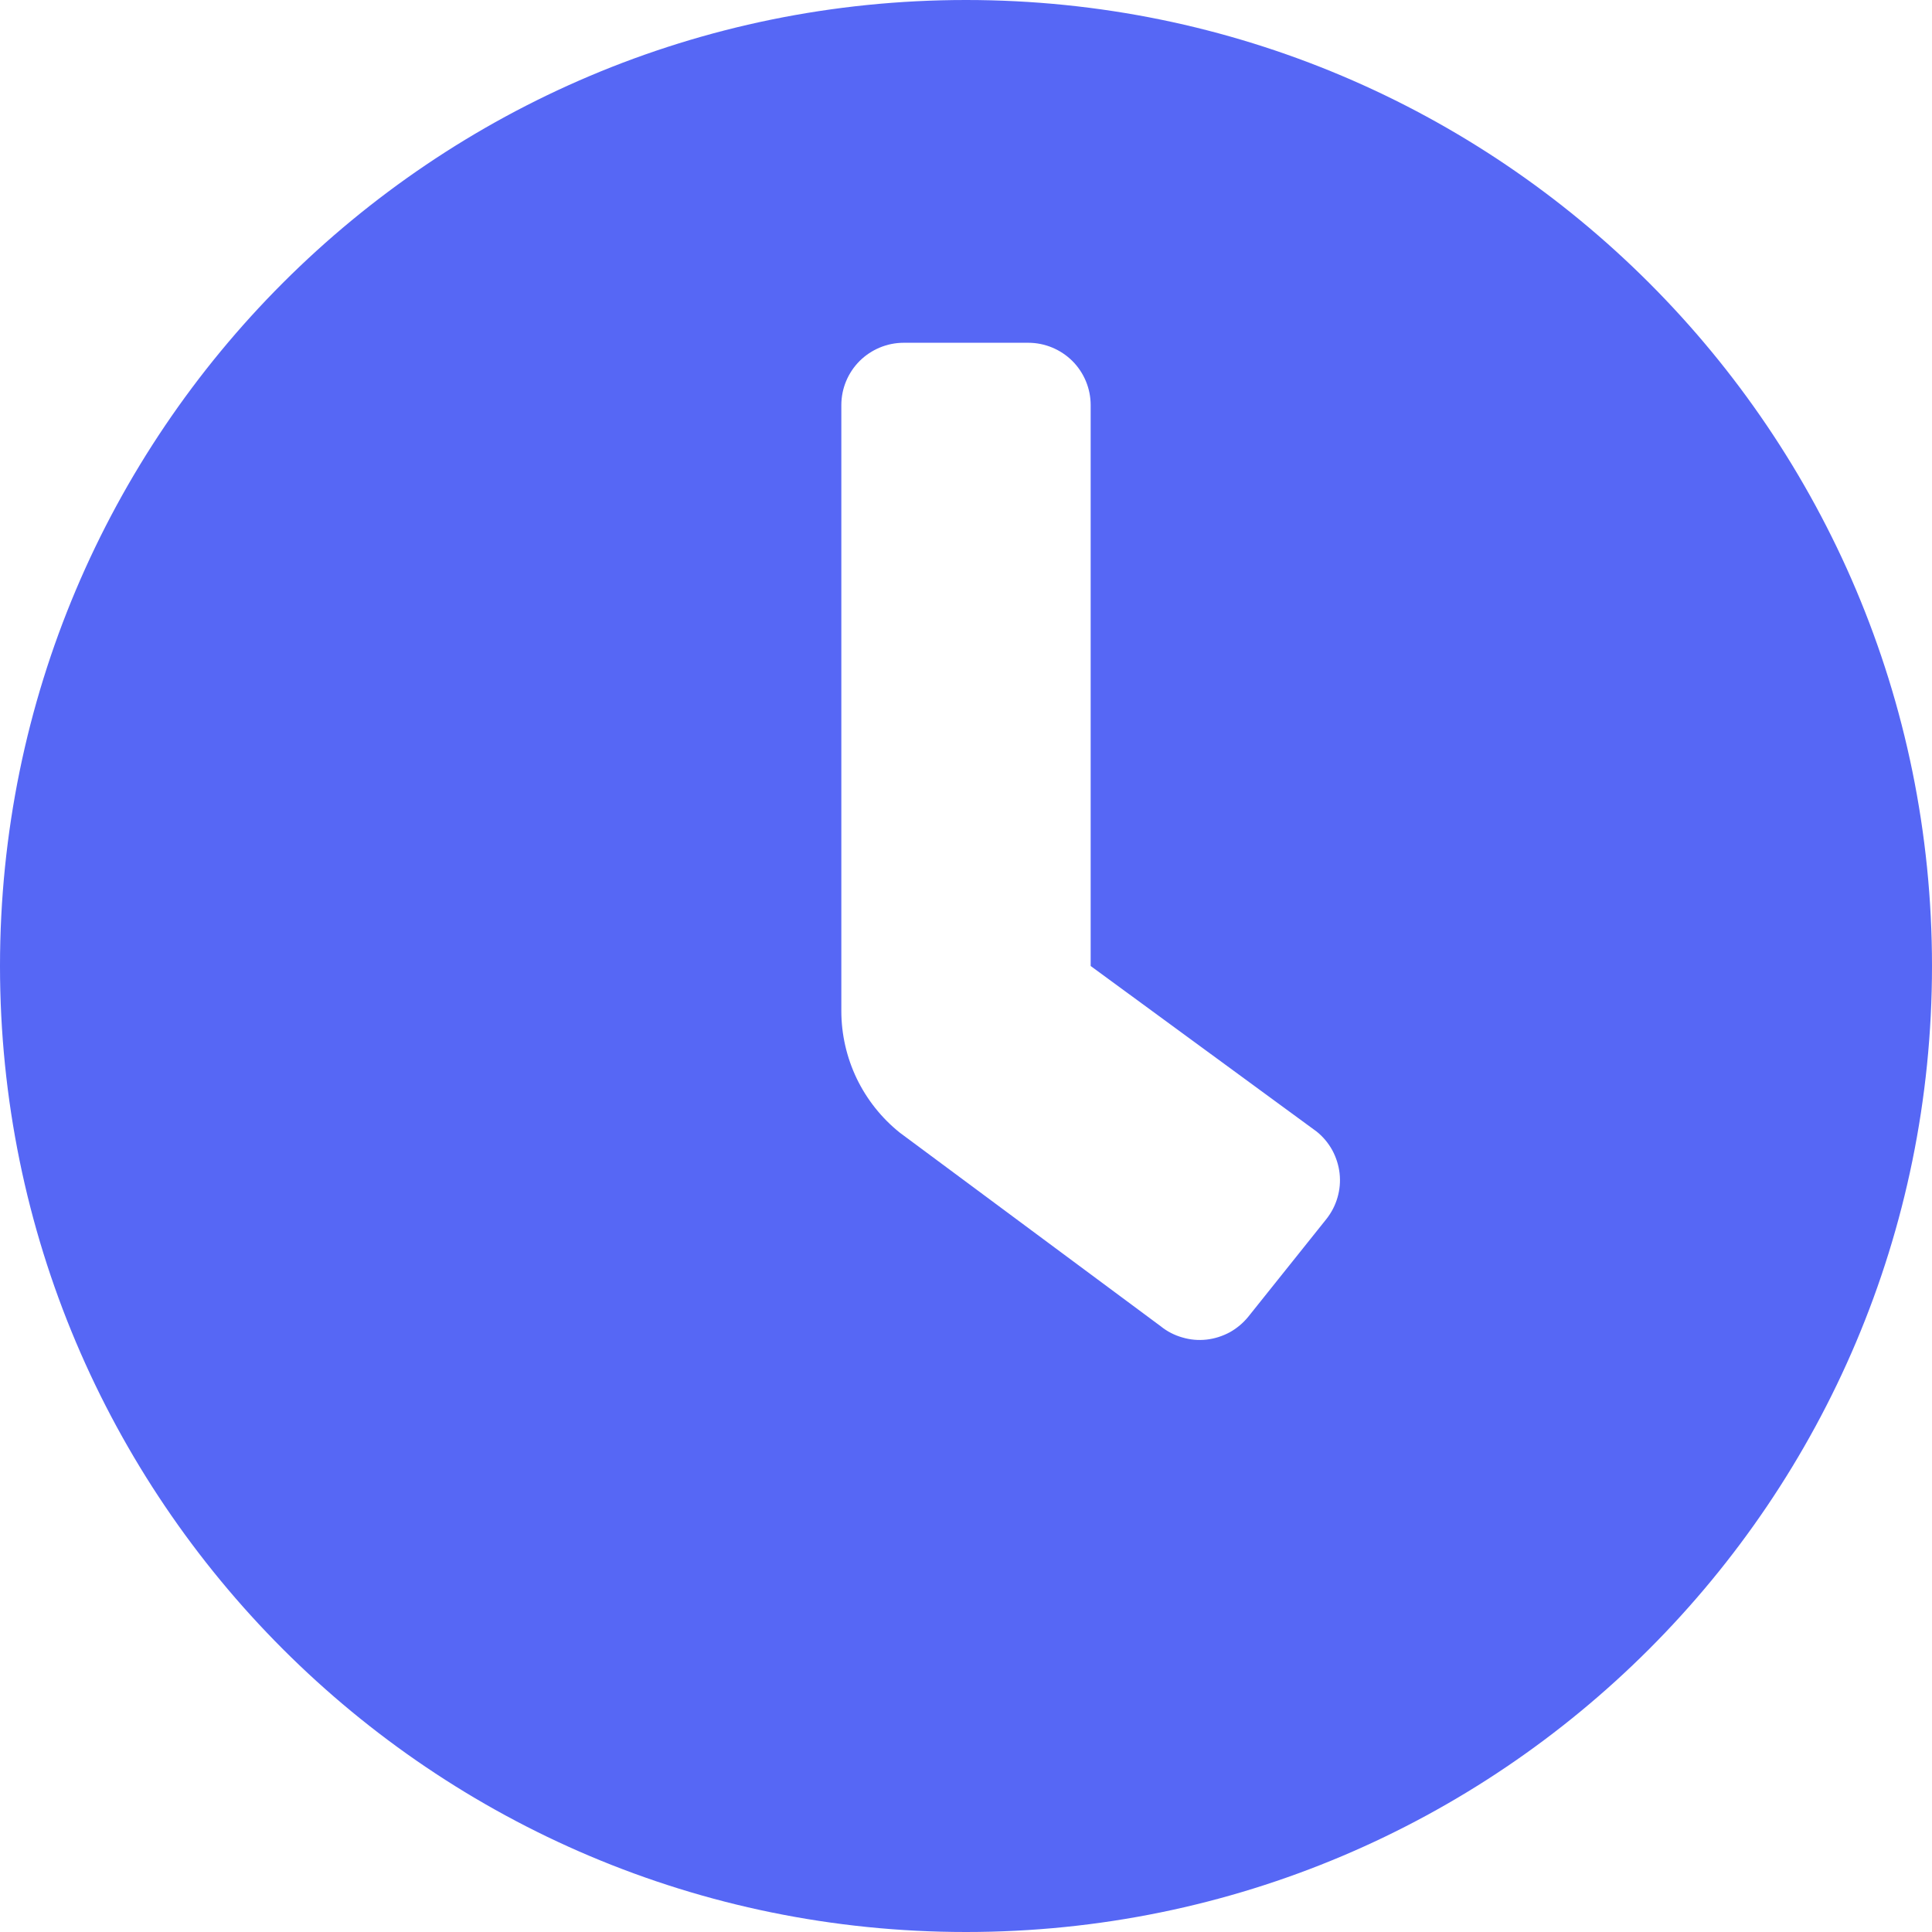 <svg width="19" height="19" viewBox="0 0 19 19" fill="none" xmlns="http://www.w3.org/2000/svg">
<path d="M9.5 0C4.252 0 0 4.252 0 9.5C0 14.748 4.252 19 9.5 19C14.748 19 19 14.748 19 9.5C19 4.252 14.748 0 9.5 0ZM13.043 11.99L12.277 12.948C12.227 13.01 12.164 13.063 12.094 13.102C12.023 13.14 11.946 13.165 11.866 13.174C11.786 13.183 11.705 13.176 11.628 13.153C11.55 13.131 11.478 13.094 11.415 13.043L8.849 11.139C8.669 10.995 8.525 10.813 8.425 10.606C8.326 10.399 8.274 10.172 8.274 9.942V3.984C8.274 3.821 8.339 3.665 8.454 3.55C8.569 3.436 8.725 3.371 8.887 3.371H10.113C10.275 3.371 10.431 3.436 10.546 3.55C10.661 3.665 10.726 3.821 10.726 3.984V9.5L12.948 11.128C13.011 11.178 13.063 11.241 13.102 11.311C13.14 11.382 13.165 11.459 13.174 11.539C13.183 11.619 13.176 11.7 13.153 11.778C13.131 11.855 13.093 11.927 13.043 11.99Z" fill="#5667F5"/>
</svg>
